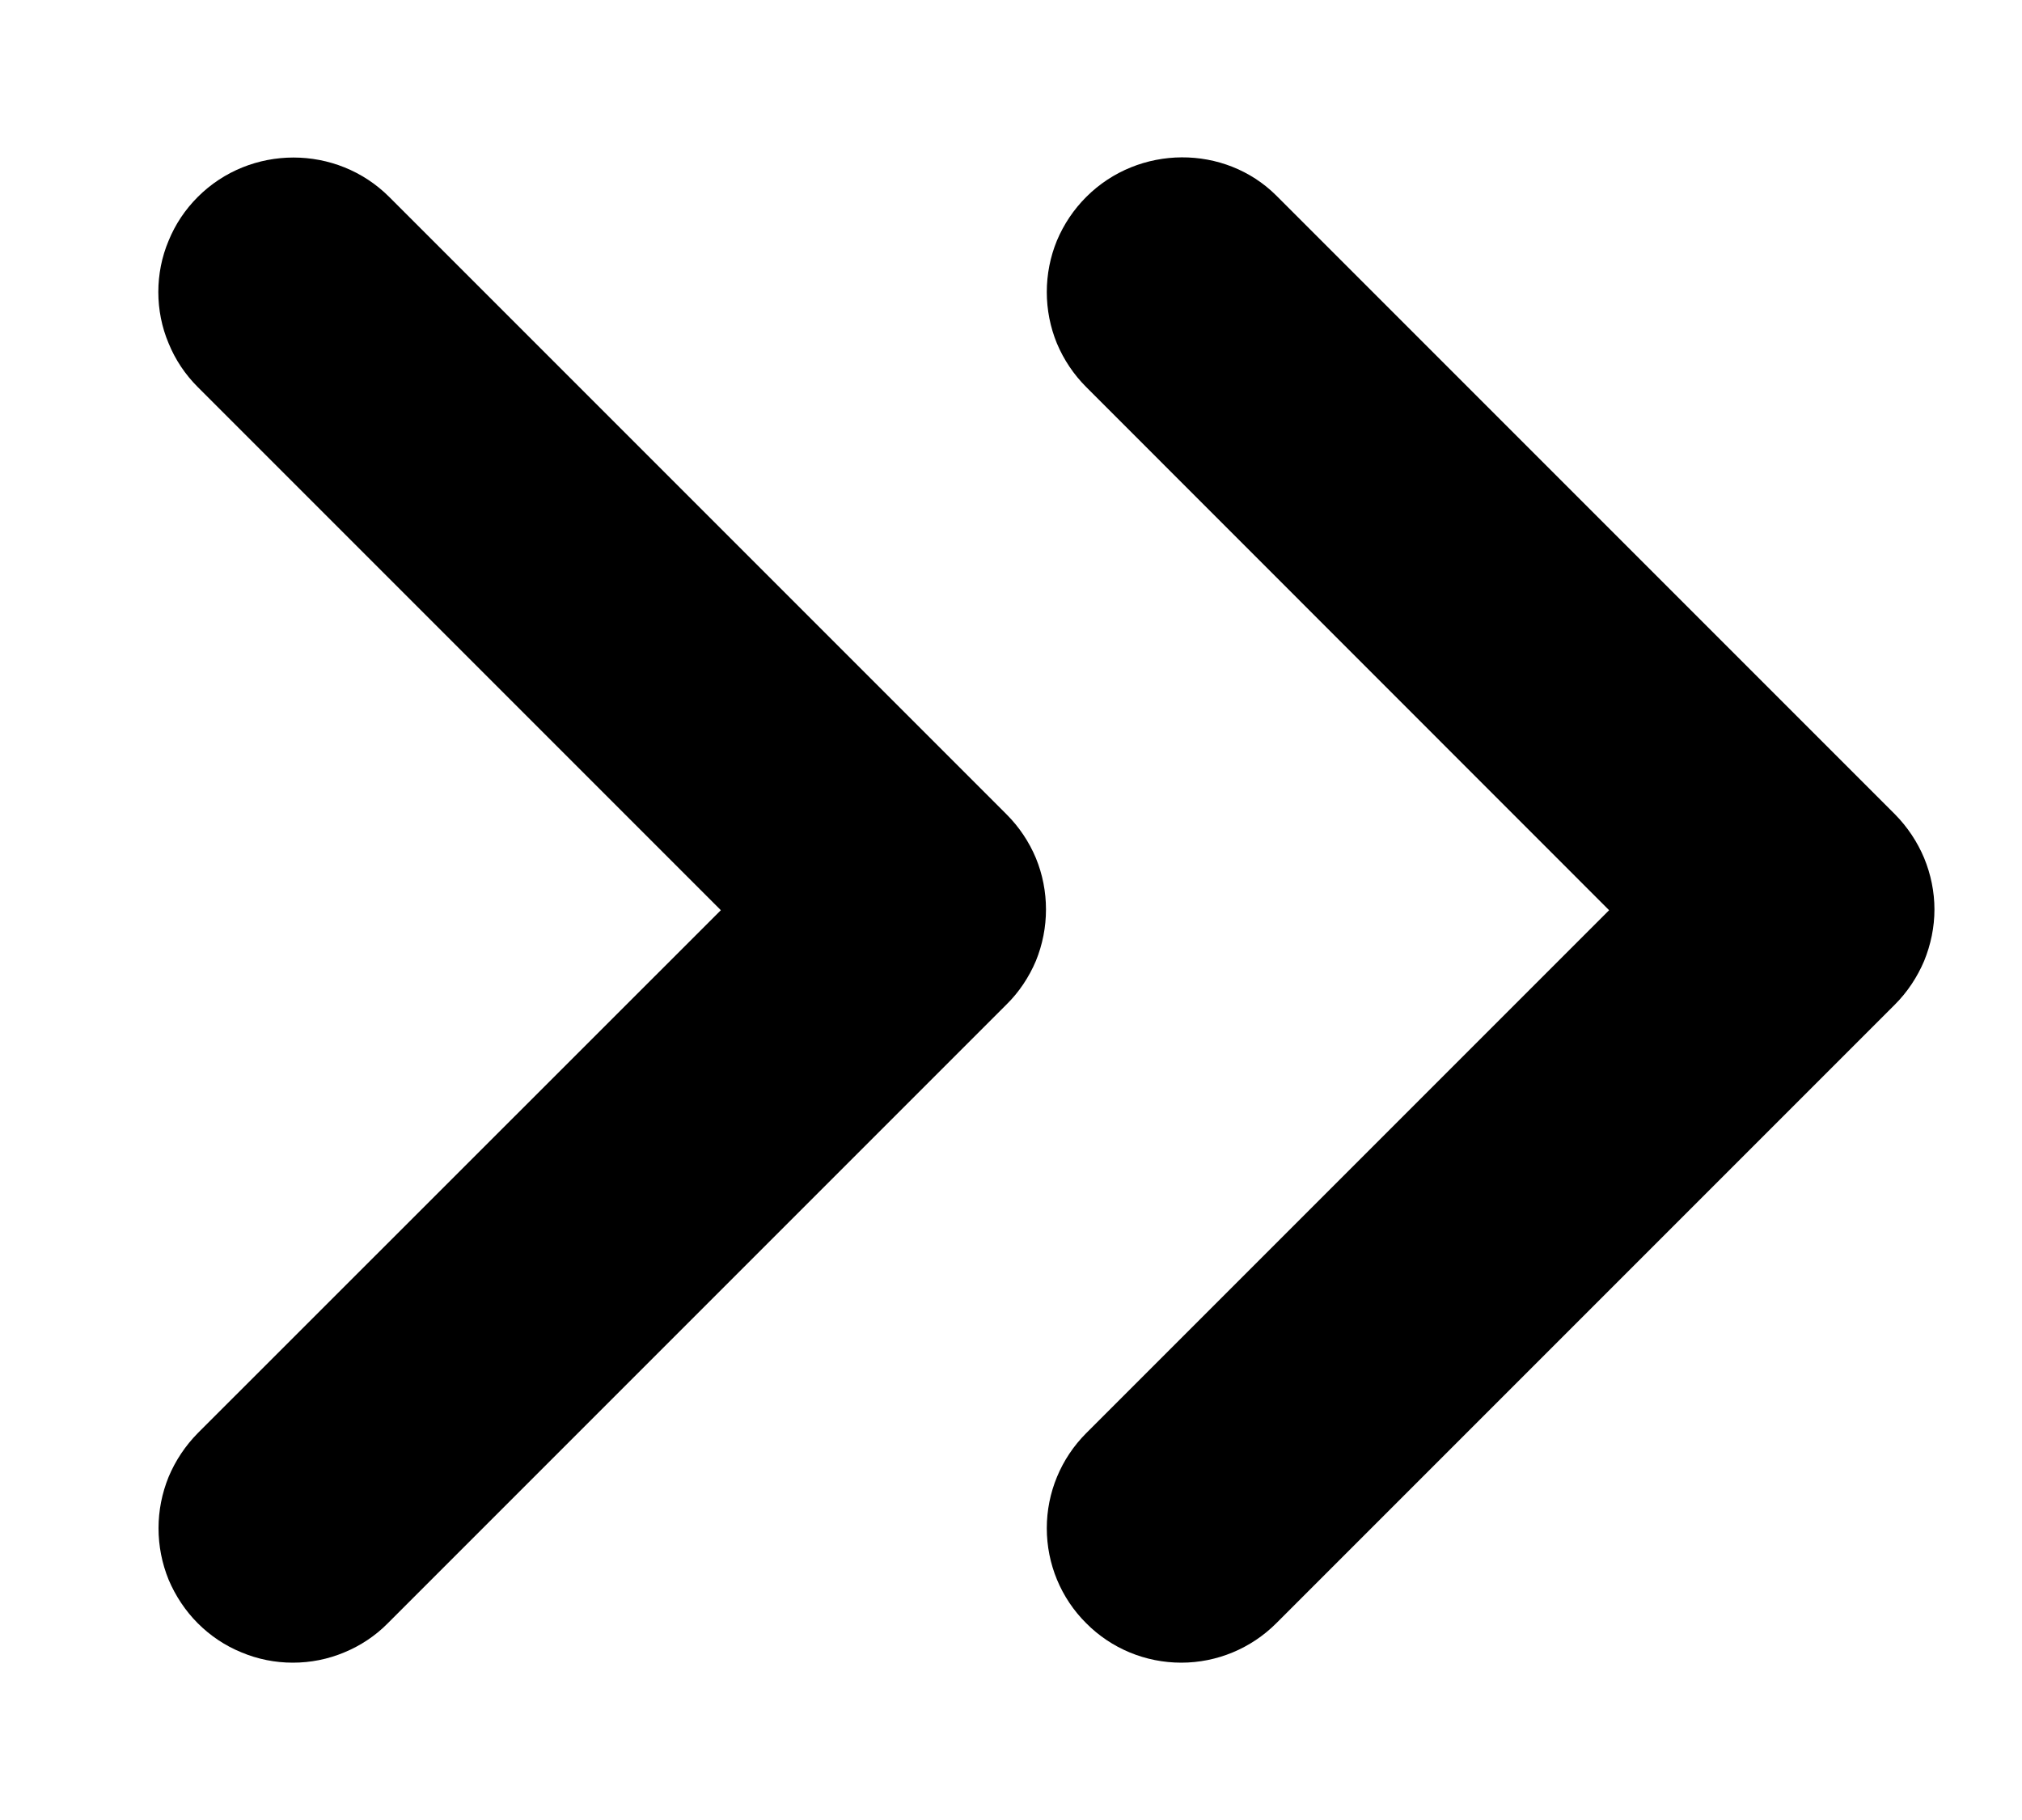 <svg width="10" height="9" viewBox="0 0 10 9" fill="current" xmlns="http://www.w3.org/2000/svg">
<path d="M0.978 0.974C0.916 1.036 0.867 1.109 0.834 1.19C0.8 1.27 0.783 1.357 0.783 1.444C0.783 1.531 0.8 1.618 0.834 1.698C0.867 1.779 0.916 1.852 0.978 1.914L3.565 4.501L0.978 7.087C0.917 7.149 0.868 7.222 0.834 7.303C0.801 7.384 0.784 7.47 0.784 7.557C0.784 7.645 0.801 7.731 0.834 7.812C0.868 7.892 0.917 7.966 0.978 8.027C1.04 8.089 1.113 8.138 1.194 8.171C1.275 8.205 1.361 8.222 1.448 8.222C1.536 8.222 1.622 8.205 1.703 8.171C1.783 8.138 1.857 8.089 1.918 8.027L4.978 4.967C5.04 4.906 5.089 4.832 5.123 4.752C5.156 4.671 5.173 4.585 5.173 4.497C5.173 4.41 5.156 4.323 5.123 4.243C5.089 4.162 5.04 4.089 4.978 4.027L1.925 0.974C1.665 0.714 1.238 0.714 0.978 0.974Z" fill="current"/>
<path d="M5.372 0.974C5.31 1.036 5.261 1.109 5.227 1.19C5.194 1.27 5.177 1.357 5.177 1.444C5.177 1.531 5.194 1.618 5.227 1.698C5.261 1.779 5.31 1.852 5.372 1.914L7.958 4.501L5.372 7.087C5.247 7.212 5.177 7.381 5.177 7.557C5.177 7.734 5.247 7.903 5.372 8.027C5.496 8.152 5.665 8.222 5.842 8.222C6.018 8.222 6.187 8.152 6.312 8.027L9.372 4.967C9.433 4.906 9.482 4.832 9.516 4.752C9.549 4.671 9.567 4.585 9.567 4.497C9.567 4.41 9.549 4.323 9.516 4.243C9.482 4.162 9.433 4.089 9.372 4.027L6.312 0.967C6.058 0.714 5.632 0.714 5.372 0.974Z" fill="current"/>
</svg>
